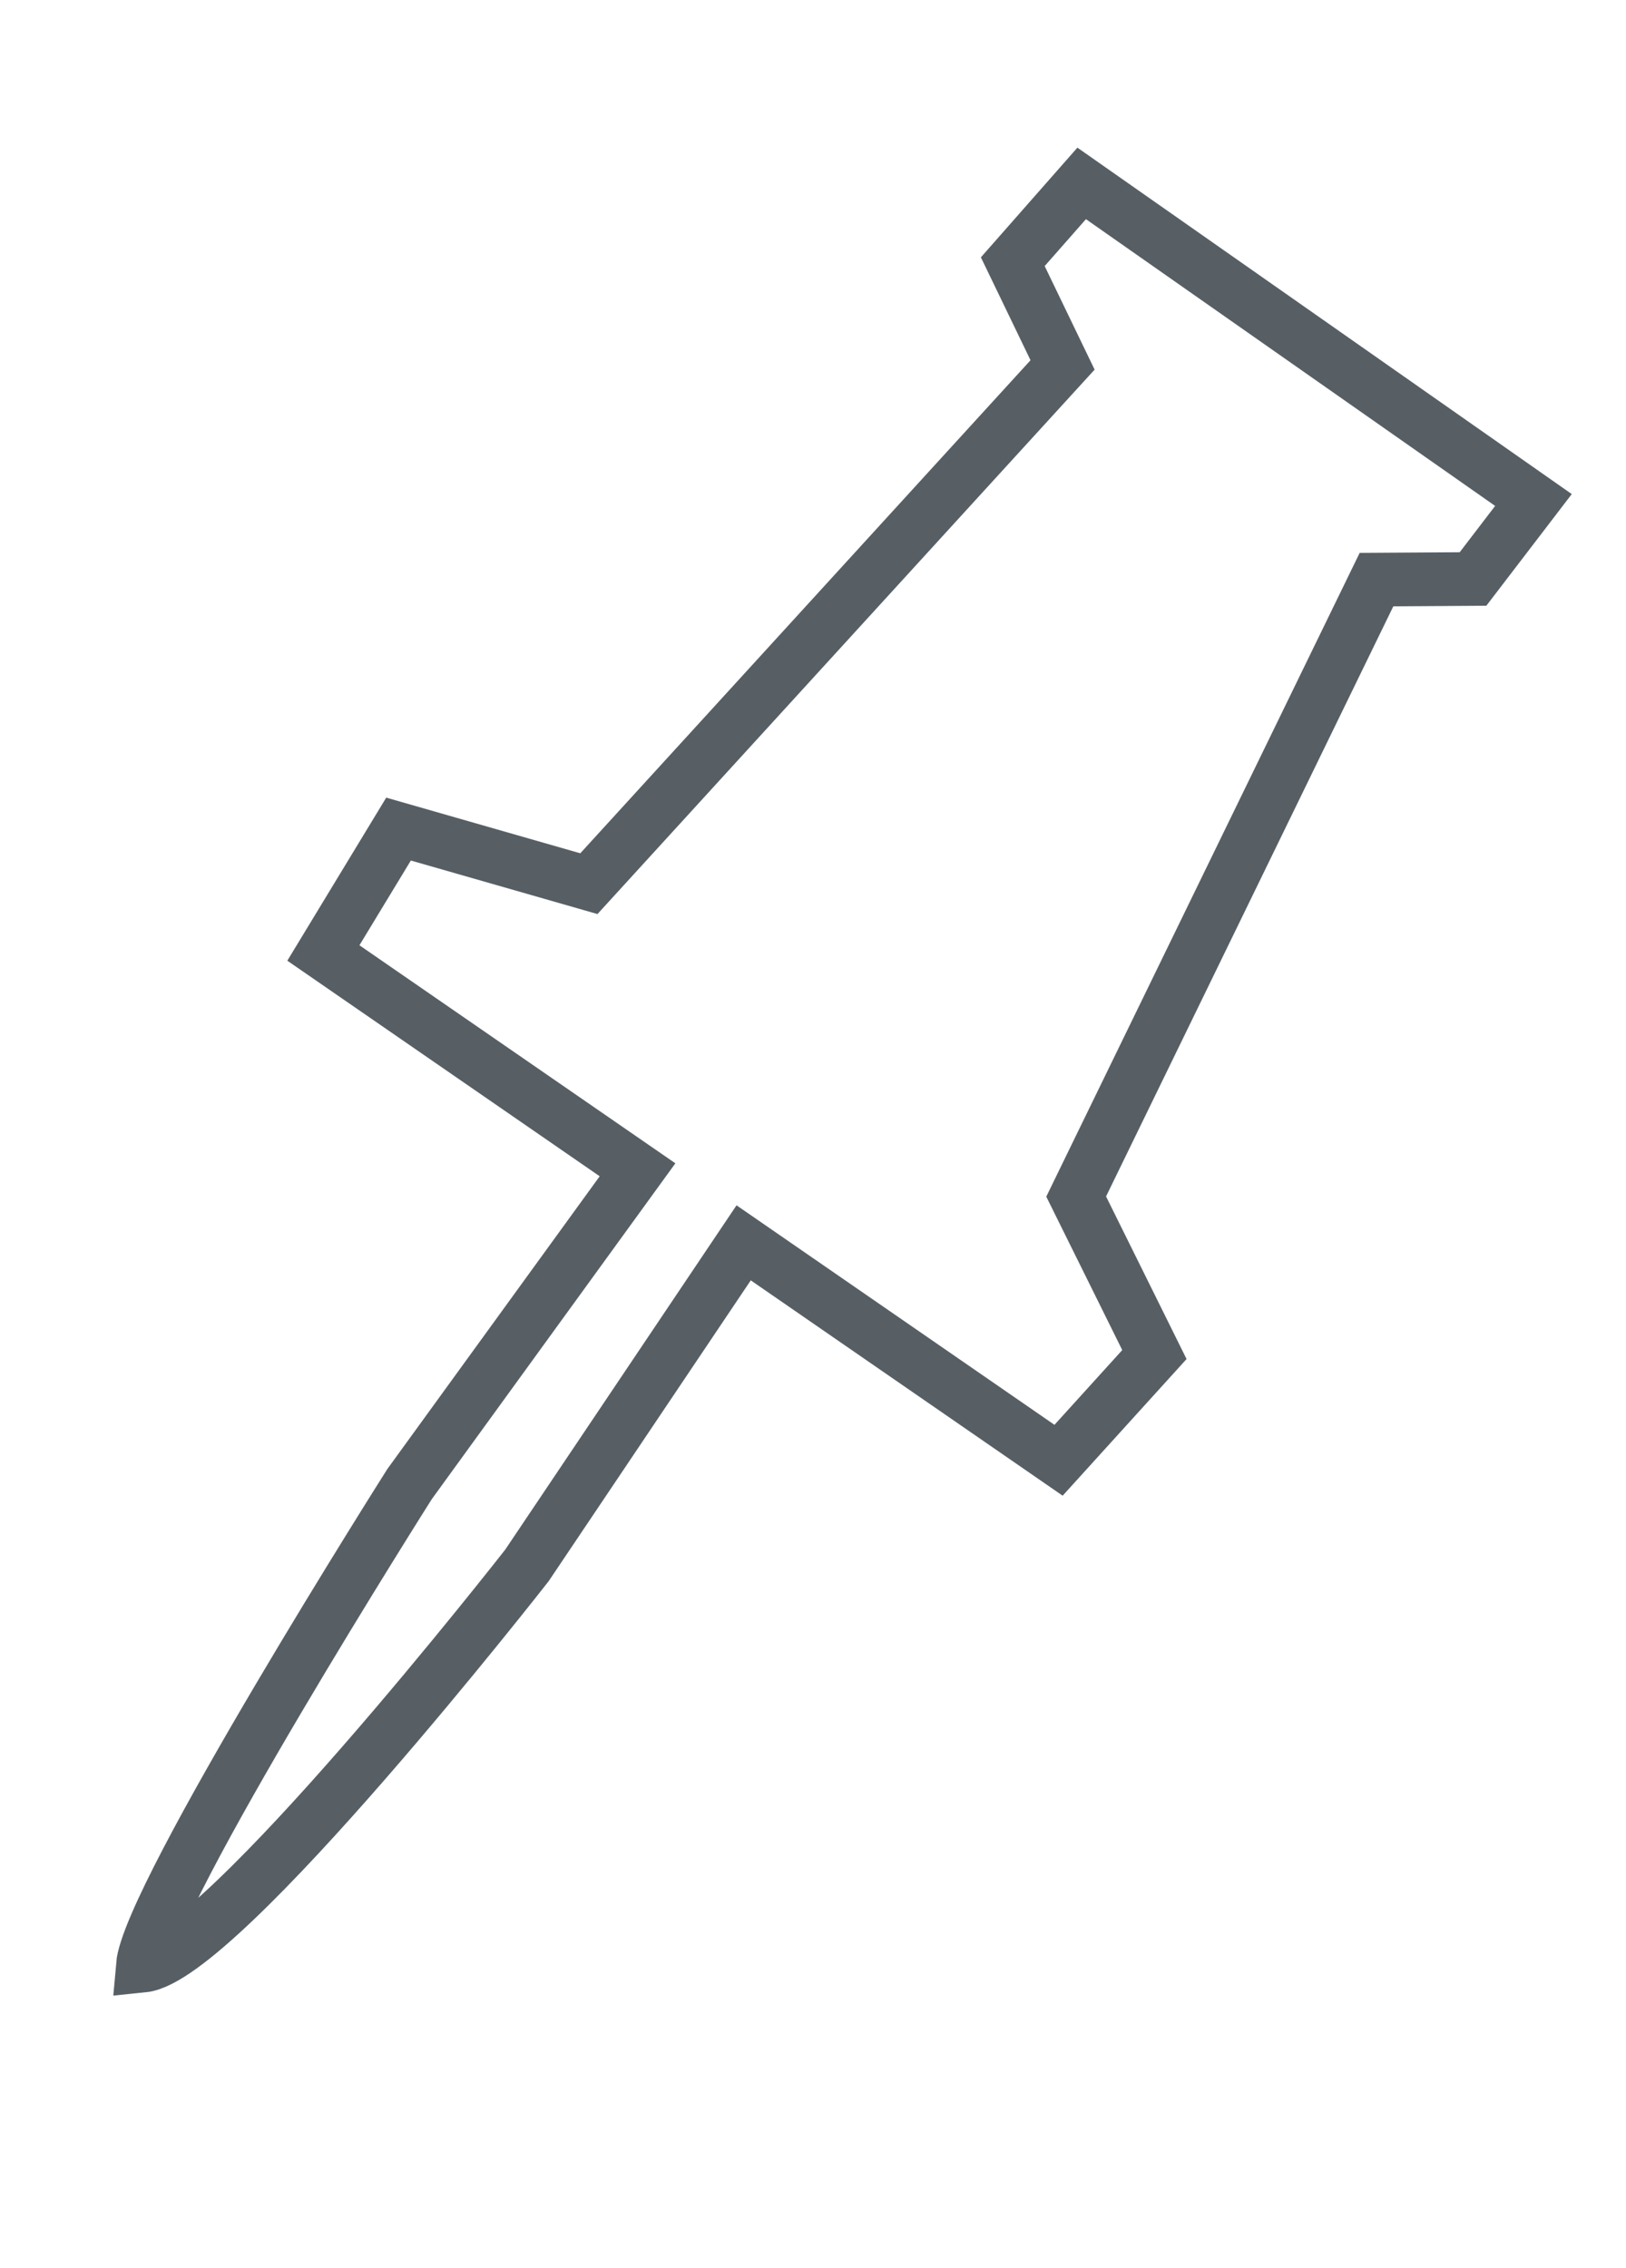 <svg xmlns="http://www.w3.org/2000/svg" width="30.302" height="42.254" viewBox="0 0 30.302 42.254">
  <path id="合体_7" data-name="合体 7" d="M4.271,26.746l2.47-6.8L0,17.677l.71-2.605H4.4L10.222,3.349,8.8,1.756,9.632,0l9.719,3.349-.677,1.725-1.726.507L14.736,18.172,16.949,20.6l-1.174,2.385L9.017,20.709,6.791,27.6S3.318,36.2,1.965,36.74C1.713,35.455,4.271,26.746,4.271,26.746Z" transform="translate(10.899 0.762) rotate(16)" fill="none" stroke="#575f65" stroke-width="1"/>
</svg>
